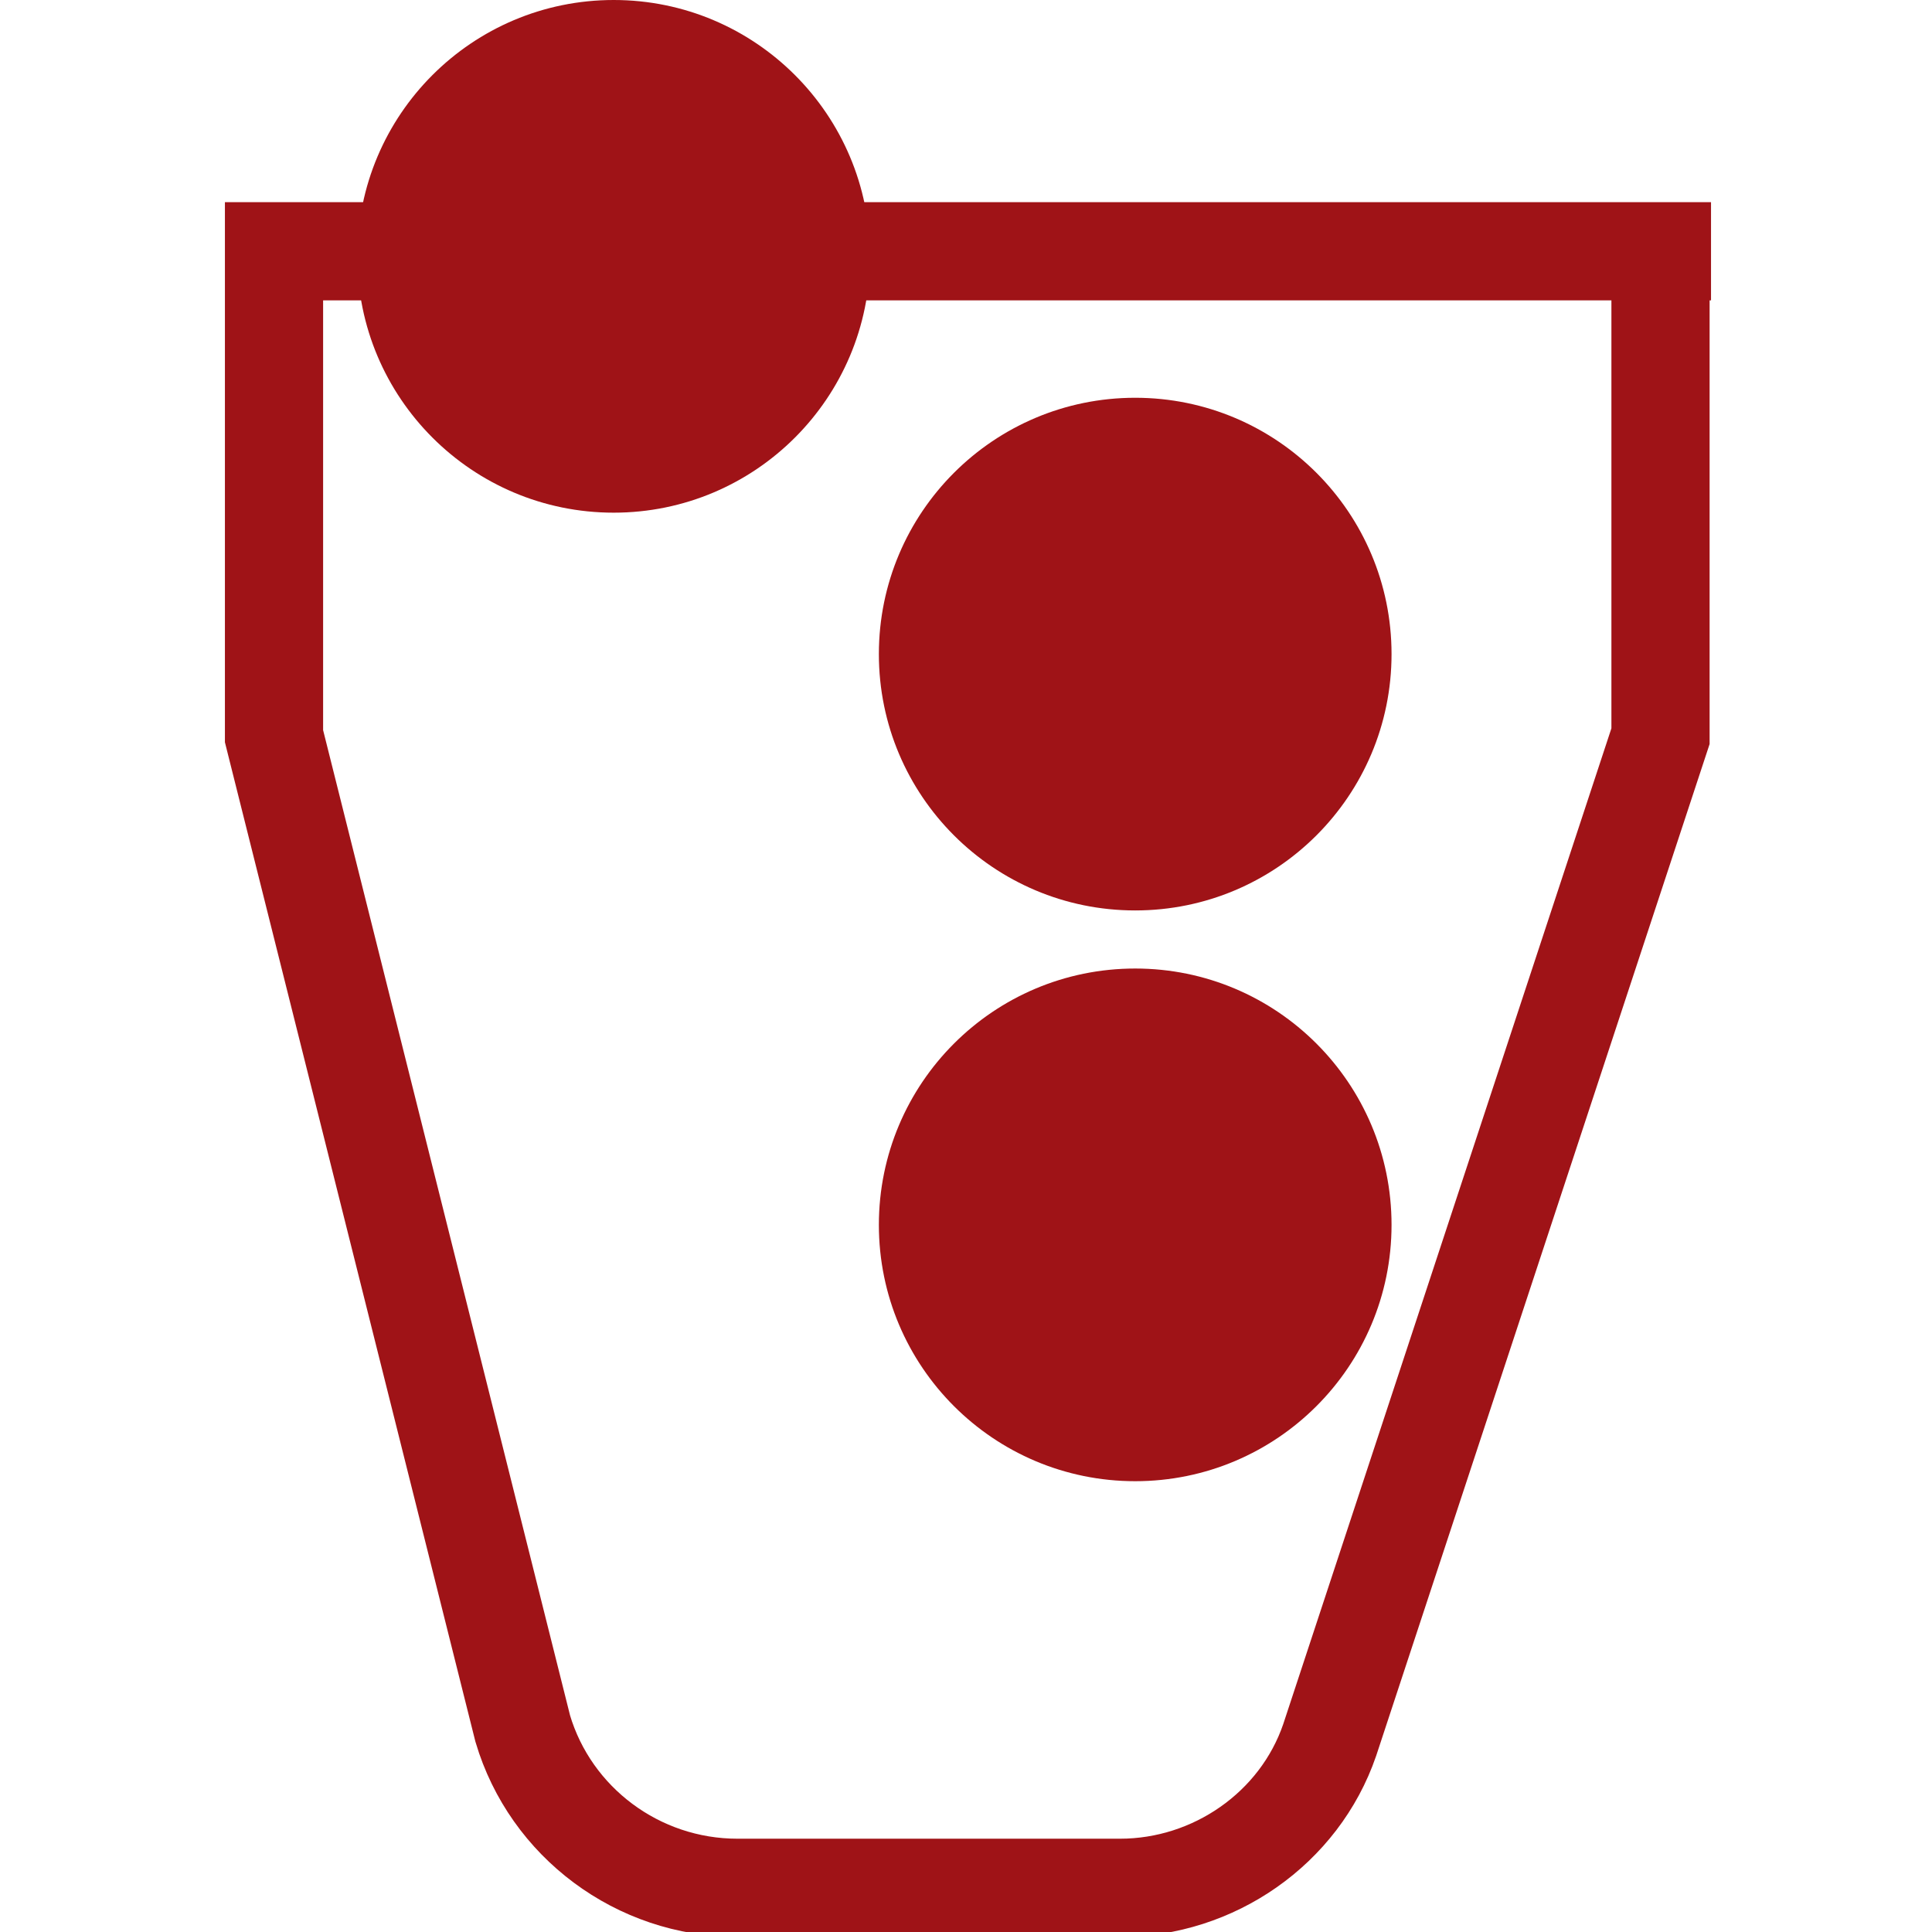 <?xml version="1.0" encoding="utf-8"?>
<!-- Generator: Adobe Illustrator 23.0.1, SVG Export Plug-In . SVG Version: 6.00 Build 0)  -->
<svg version="1.1" id="Layer_1" xmlns="http://www.w3.org/2000/svg" xmlns:xlink="http://www.w3.org/1999/xlink" x="0px" y="0px"
	 viewBox="0 0 153 153" style="enable-background:new 0 0 153 153;" xml:space="preserve">
<style type="text/css">
	.st0{fill:none;stroke:#9F1317;stroke-width:7.776;stroke-miterlimit:10;}
	.st1{fill:#9F1317;}
</style>
<path id="cup" class="st0" d="M135.5,19.9H21.7v38.4l19.7,78.6c2.2,7.4,9.1,12.6,17,12.6h30.3c7.4,0,14.2-4.7,16.6-11.7l26.2-79.5
	V19.9H135.5z"/>
<g id="cherries">
	<circle class="st1" cx="48.6" cy="20.3" r="20.3"/>
	<circle class="st1" cx="89.9" cy="97" r="20.3"/>
	<circle class="st1" cx="89.9" cy="51.8" r="20.3"/>
</g>
</svg>
